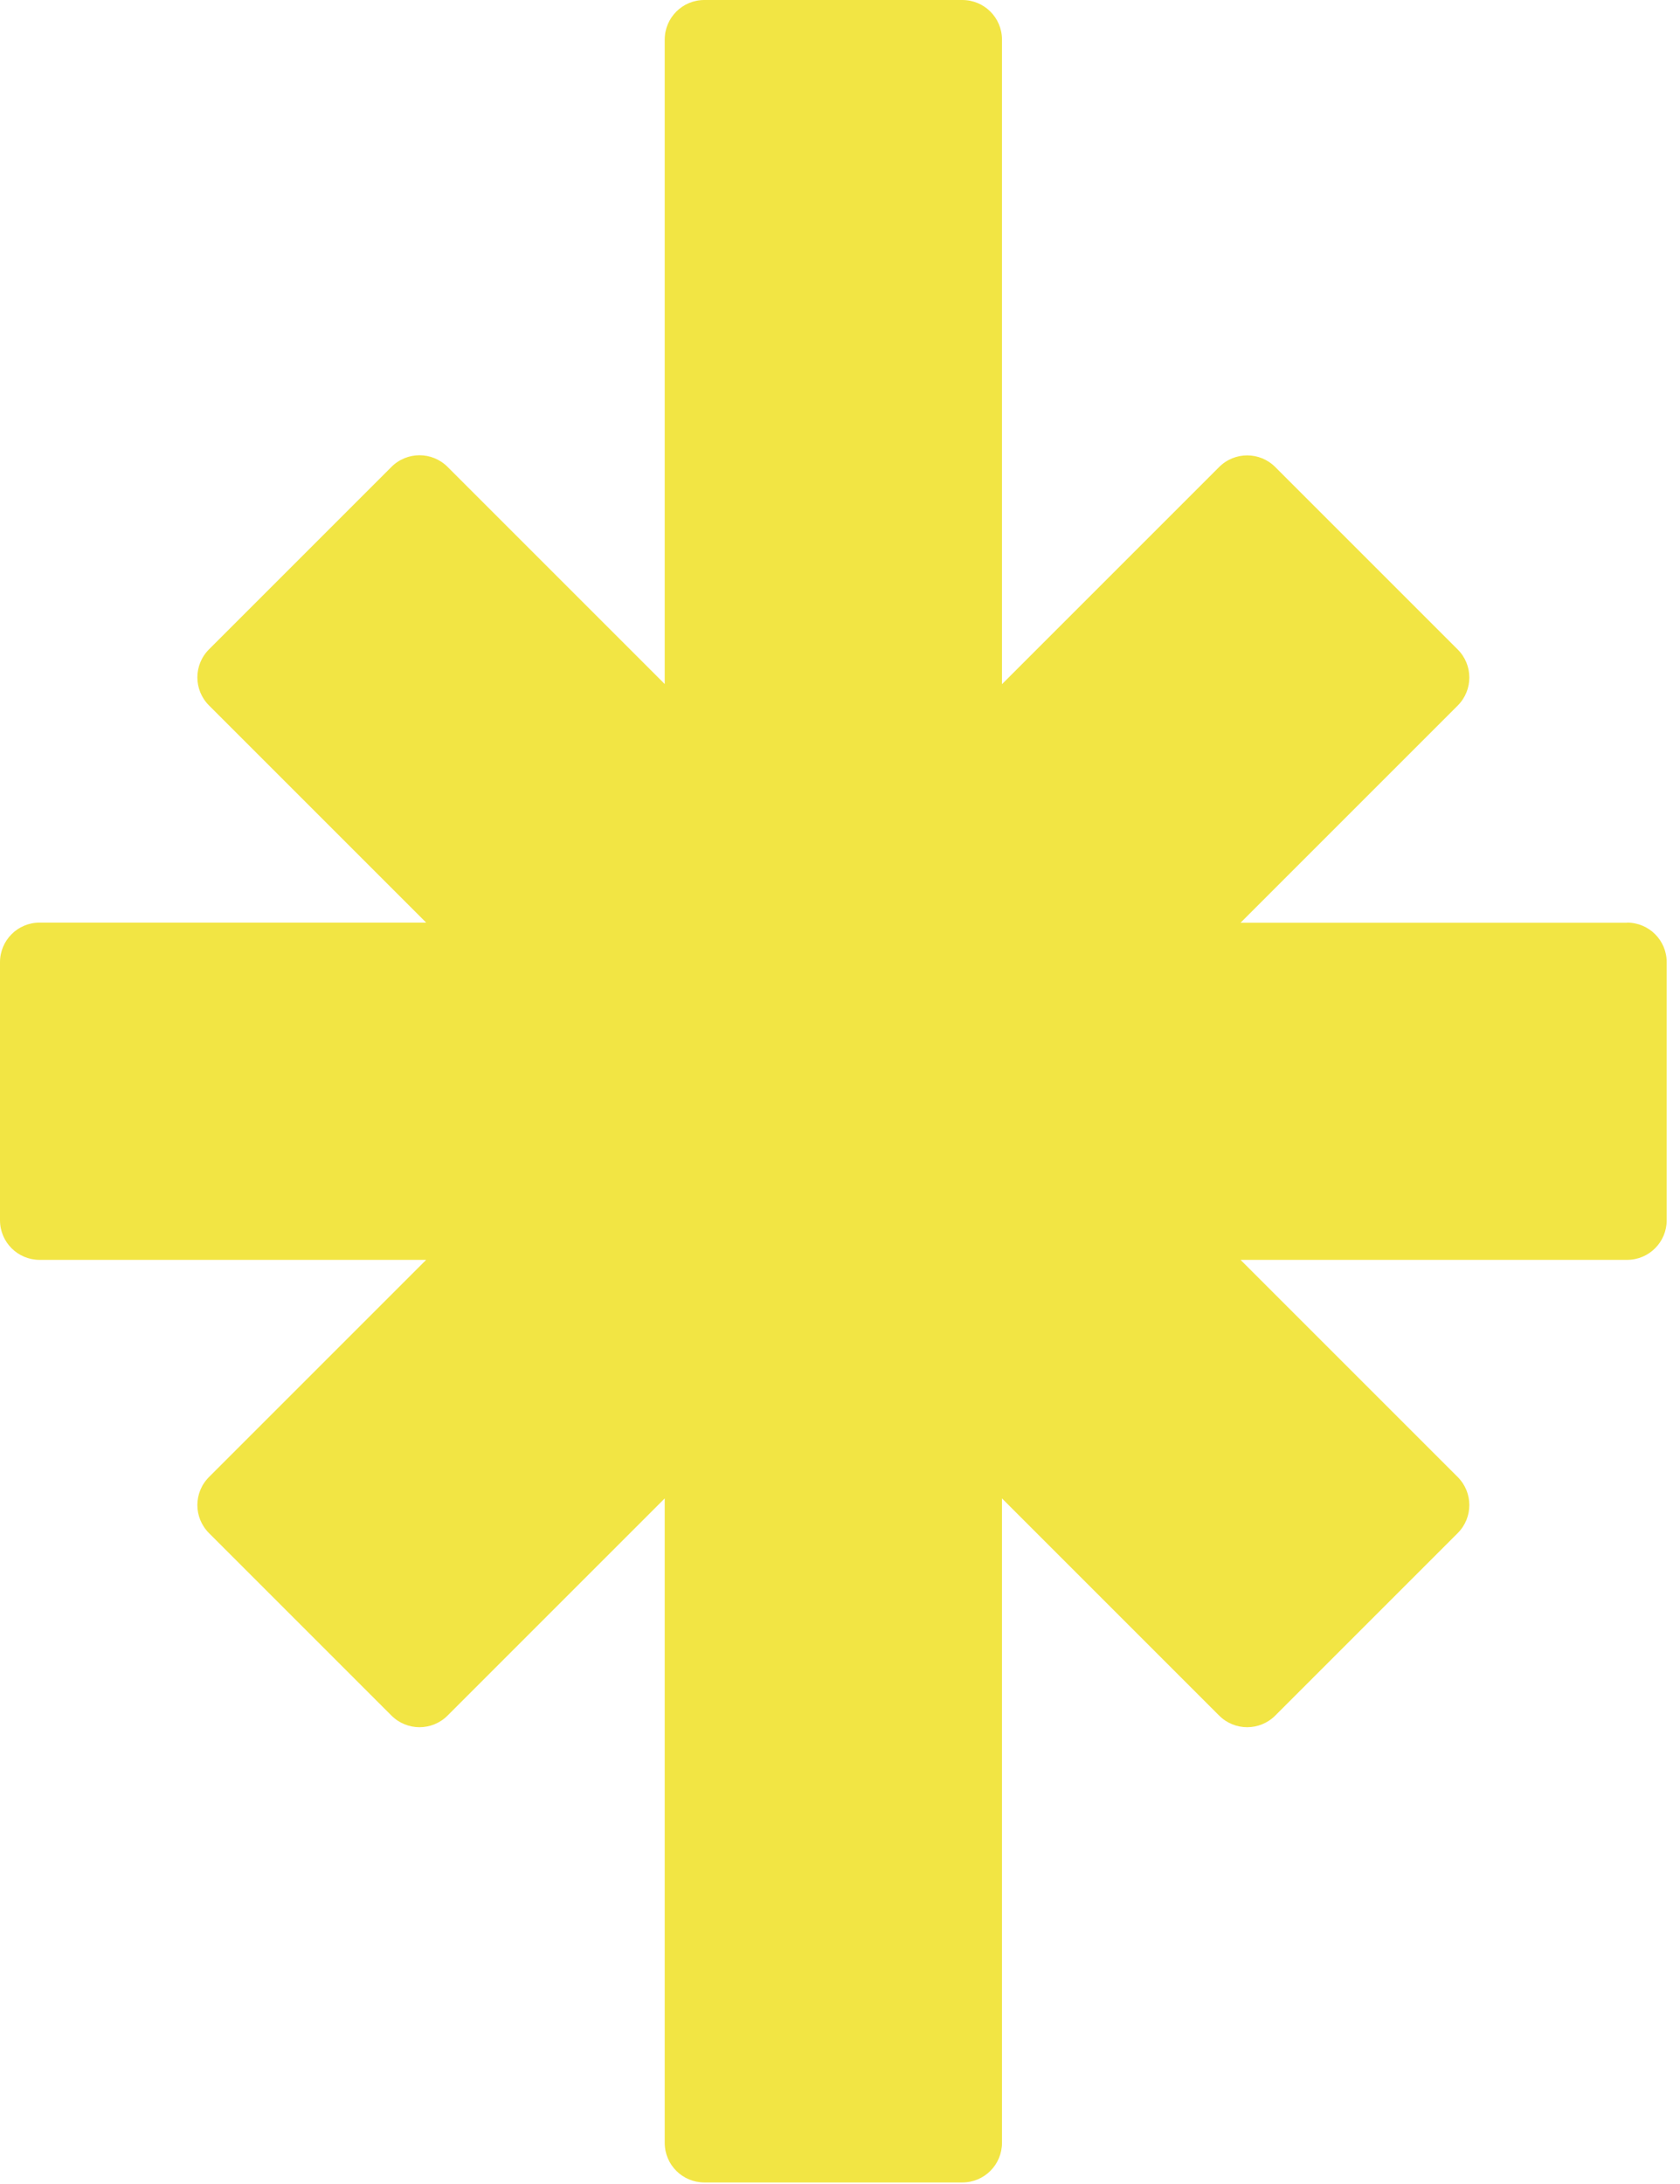 <svg width="120" height="156" viewBox="0 0 120 156" fill="none" xmlns="http://www.w3.org/2000/svg">
<path d="M116.22 65.91H88.61L104.12 50.4C105.23 49.29 105.23 47.5 104.12 46.39L91.09 33.36C89.98 32.25 88.19 32.25 87.08 33.36L71.57 48.87V2.83C71.57 1.26 70.3 0 68.74 0H50.31C48.74 0 47.48 1.27 47.48 2.83V48.86L31.97 33.35C30.86 32.24 29.07 32.24 27.96 33.35L14.93 46.38C13.82 47.49 13.82 49.28 14.93 50.39L30.44 65.9H2.83C1.26 65.9 0 67.17 0 68.73V87.16C0 88.73 1.27 89.99 2.83 89.99H30.44L14.93 105.5C13.82 106.61 13.82 108.4 14.93 109.51L27.96 122.54C29.07 123.65 30.86 123.65 31.97 122.54L47.48 107.03V153.06C47.48 154.63 48.75 155.89 50.31 155.89H68.74C70.31 155.89 71.57 154.62 71.57 153.06V107.03L87.08 122.54C88.19 123.65 89.98 123.65 91.09 122.54L104.12 109.51C105.23 108.4 105.23 106.61 104.12 105.5L88.61 89.99H116.22C117.79 89.99 119.05 88.72 119.05 87.16V68.73C119.05 67.16 117.78 65.9 116.22 65.9V65.91Z" fill="#F2E544"/>
</svg>
